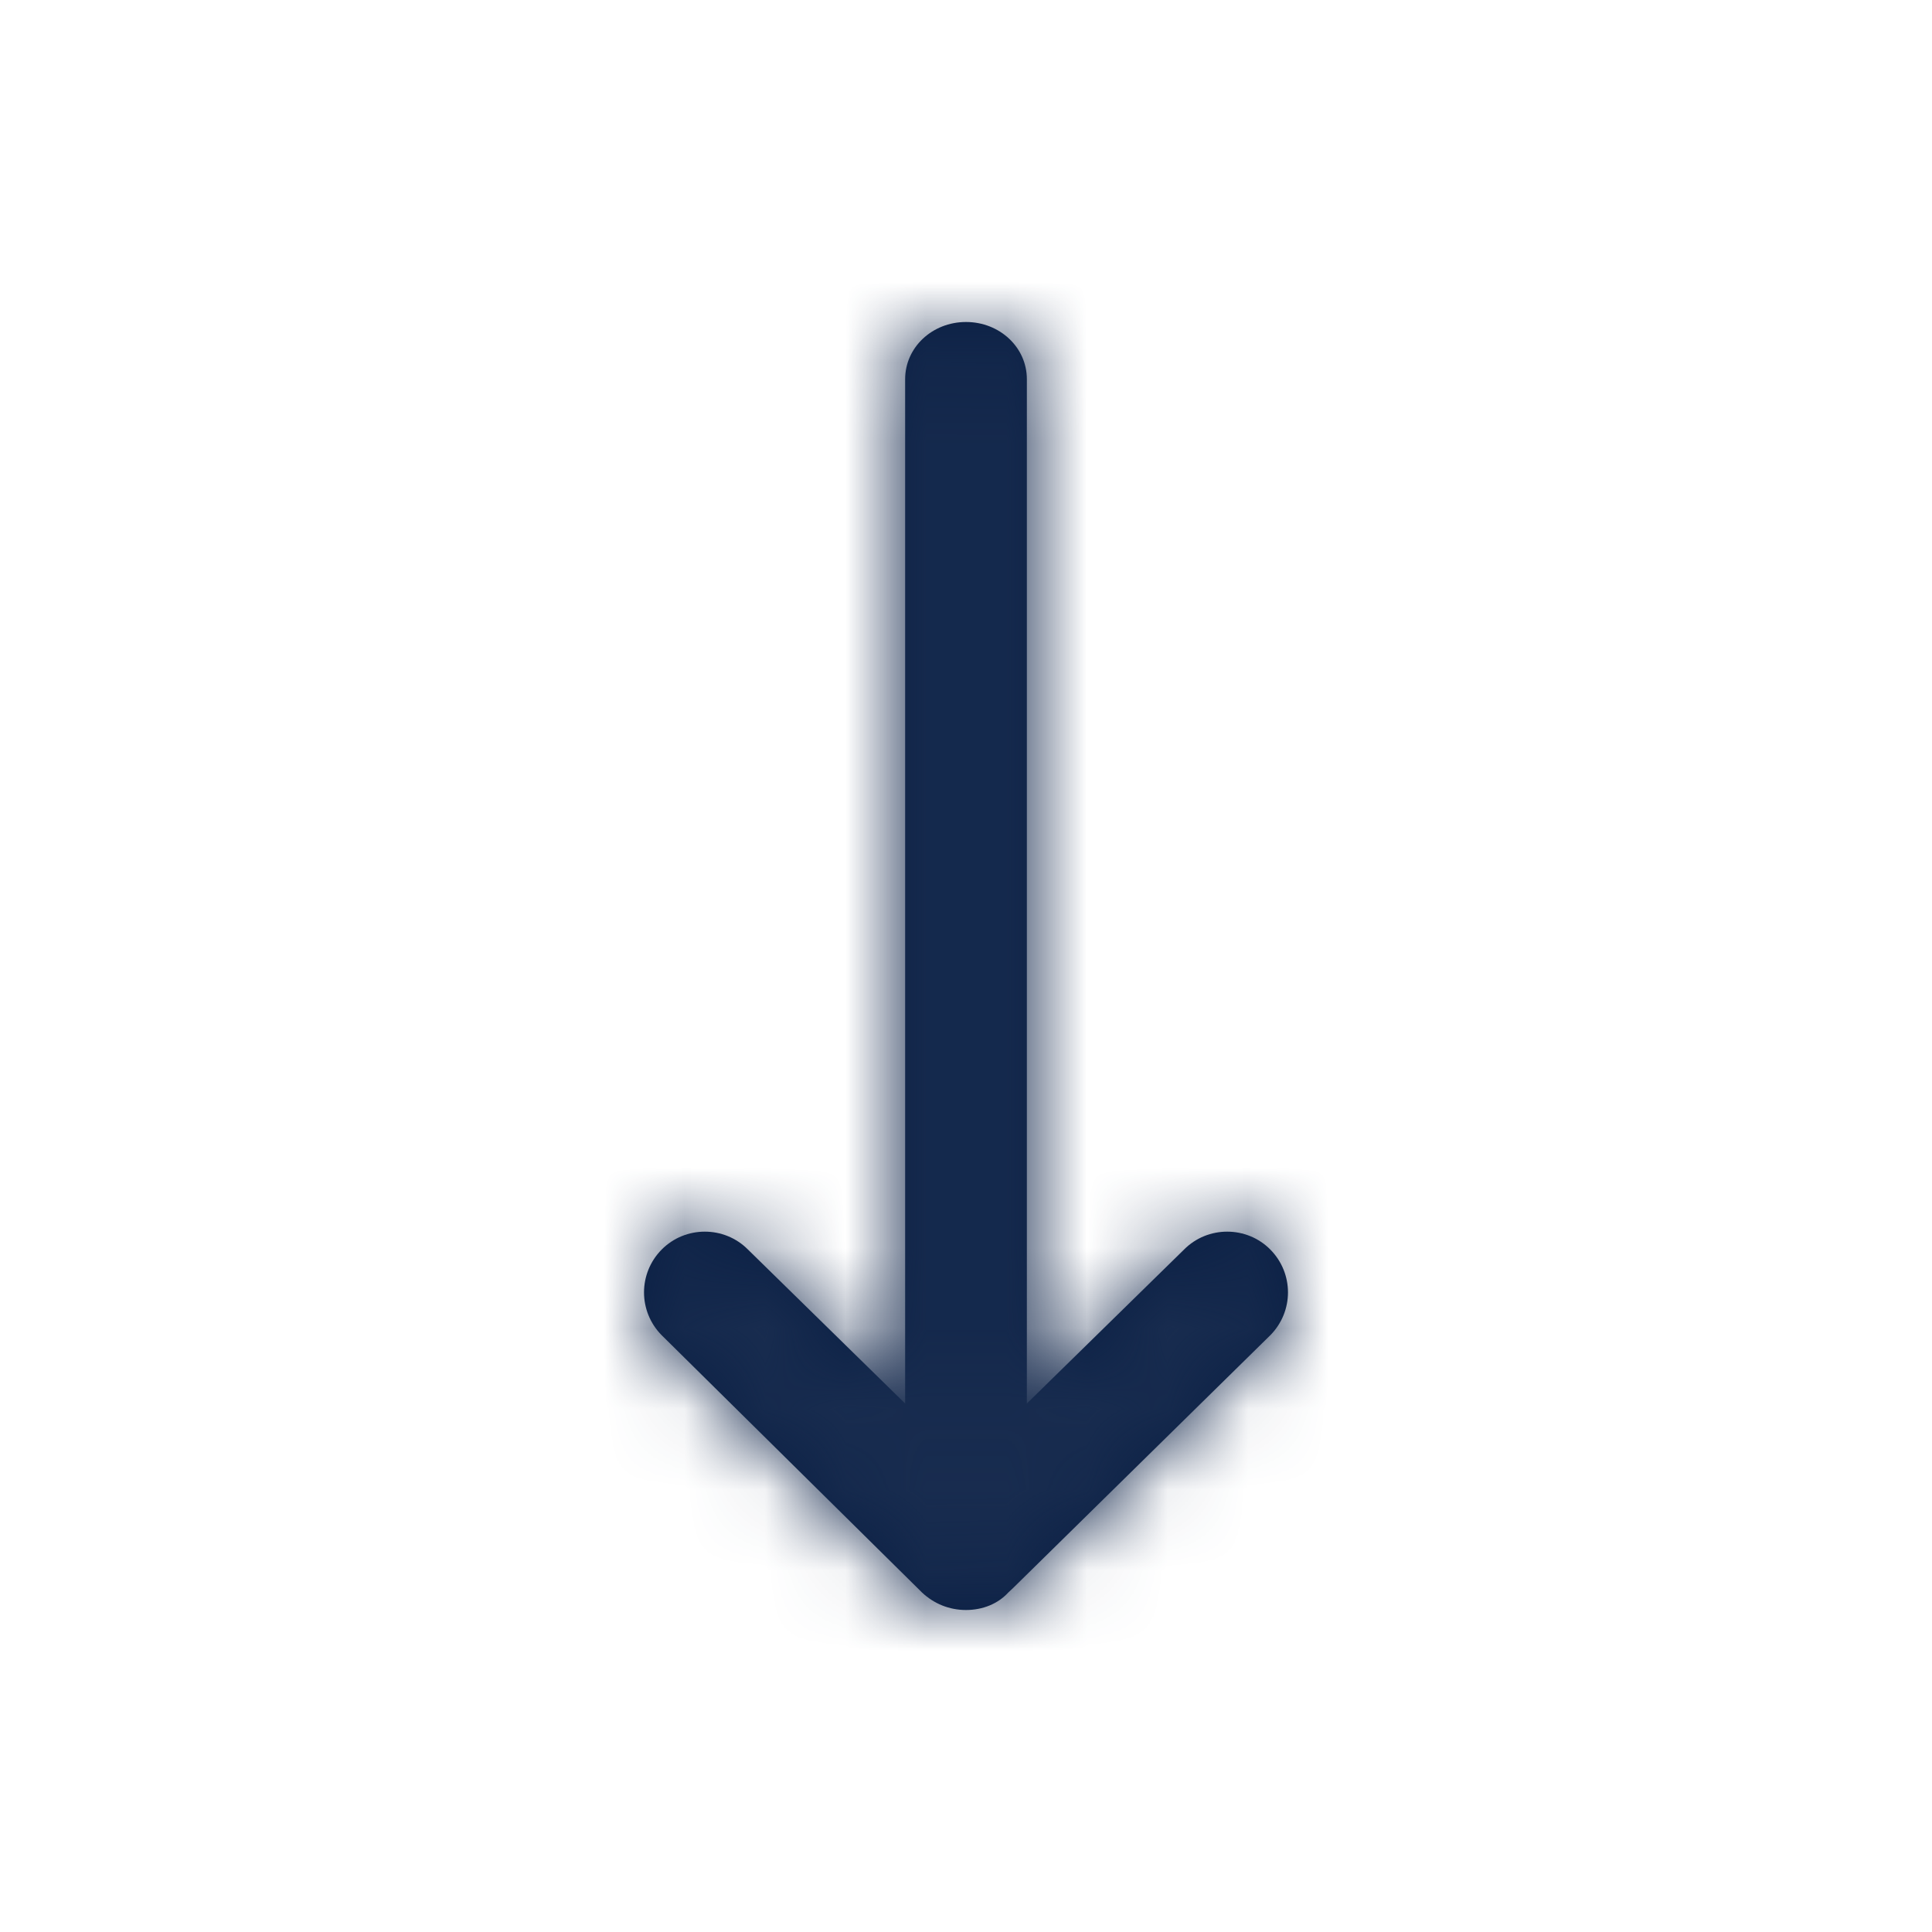 <?xml version="1.0" encoding="UTF-8"?>
<svg width="24px" height="24px" viewBox="0 0 24 24" version="1.1" xmlns="http://www.w3.org/2000/svg" xmlns:xlink="http://www.w3.org/1999/xlink">
    <!-- Generator: Sketch 51.3 (57544) - http://www.bohemiancoding.com/sketch -->
    <title>Icon / Line / Sorting_Decending</title>
    <desc>Created with Sketch.</desc>
    <defs>
        <path d="M12.588,19.724 C12.588,19.724 12.588,19.724 12.588,19.724 L12.525,19.783 C12.525,19.783 12.525,19.783 12.525,19.783 C12.399,19.921 12.21,20 12,20 C11.79,20 11.601,19.921 11.454,19.783 C11.454,19.783 11.454,19.783 11.454,19.783 C11.454,19.783 11.454,19.783 11.454,19.783 C11.454,19.783 11.454,19.783 11.454,19.783 L8.22,16.587 C7.927,16.291 7.927,15.818 8.22,15.522 C8.514,15.226 8.997,15.226 9.291,15.522 L11.244,17.435 L11.244,4.71 C11.244,4.316 11.58,4 12,4 C12.42,4 12.756,4.316 12.756,4.71 L12.756,17.435 L14.709,15.522 C15.003,15.226 15.486,15.226 15.78,15.522 C16.073,15.818 16.073,16.291 15.78,16.587 L12.588,19.724 Z" id="path-1"></path>
    </defs>
    <g id="Icon-/-Line-/-Sorting_Decending" stroke="none" stroke-width="1" fill="none" fill-rule="evenodd">
        <mask id="mask-2" fill="white">
            <use xlink:href="#path-1"></use>
        </mask>
        <use id="Sorting-Decending" fill="#0A1F44" fill-rule="nonzero" xlink:href="#path-1"></use>
        <g id="Color-/-Black-/-Black-800" mask="url(#mask-2)" fill="#182C4F">
            <polygon id="Black-/-Black-800" points="0 0 24 0 24 24 0 24"></polygon>
        </g>
    </g>
</svg>